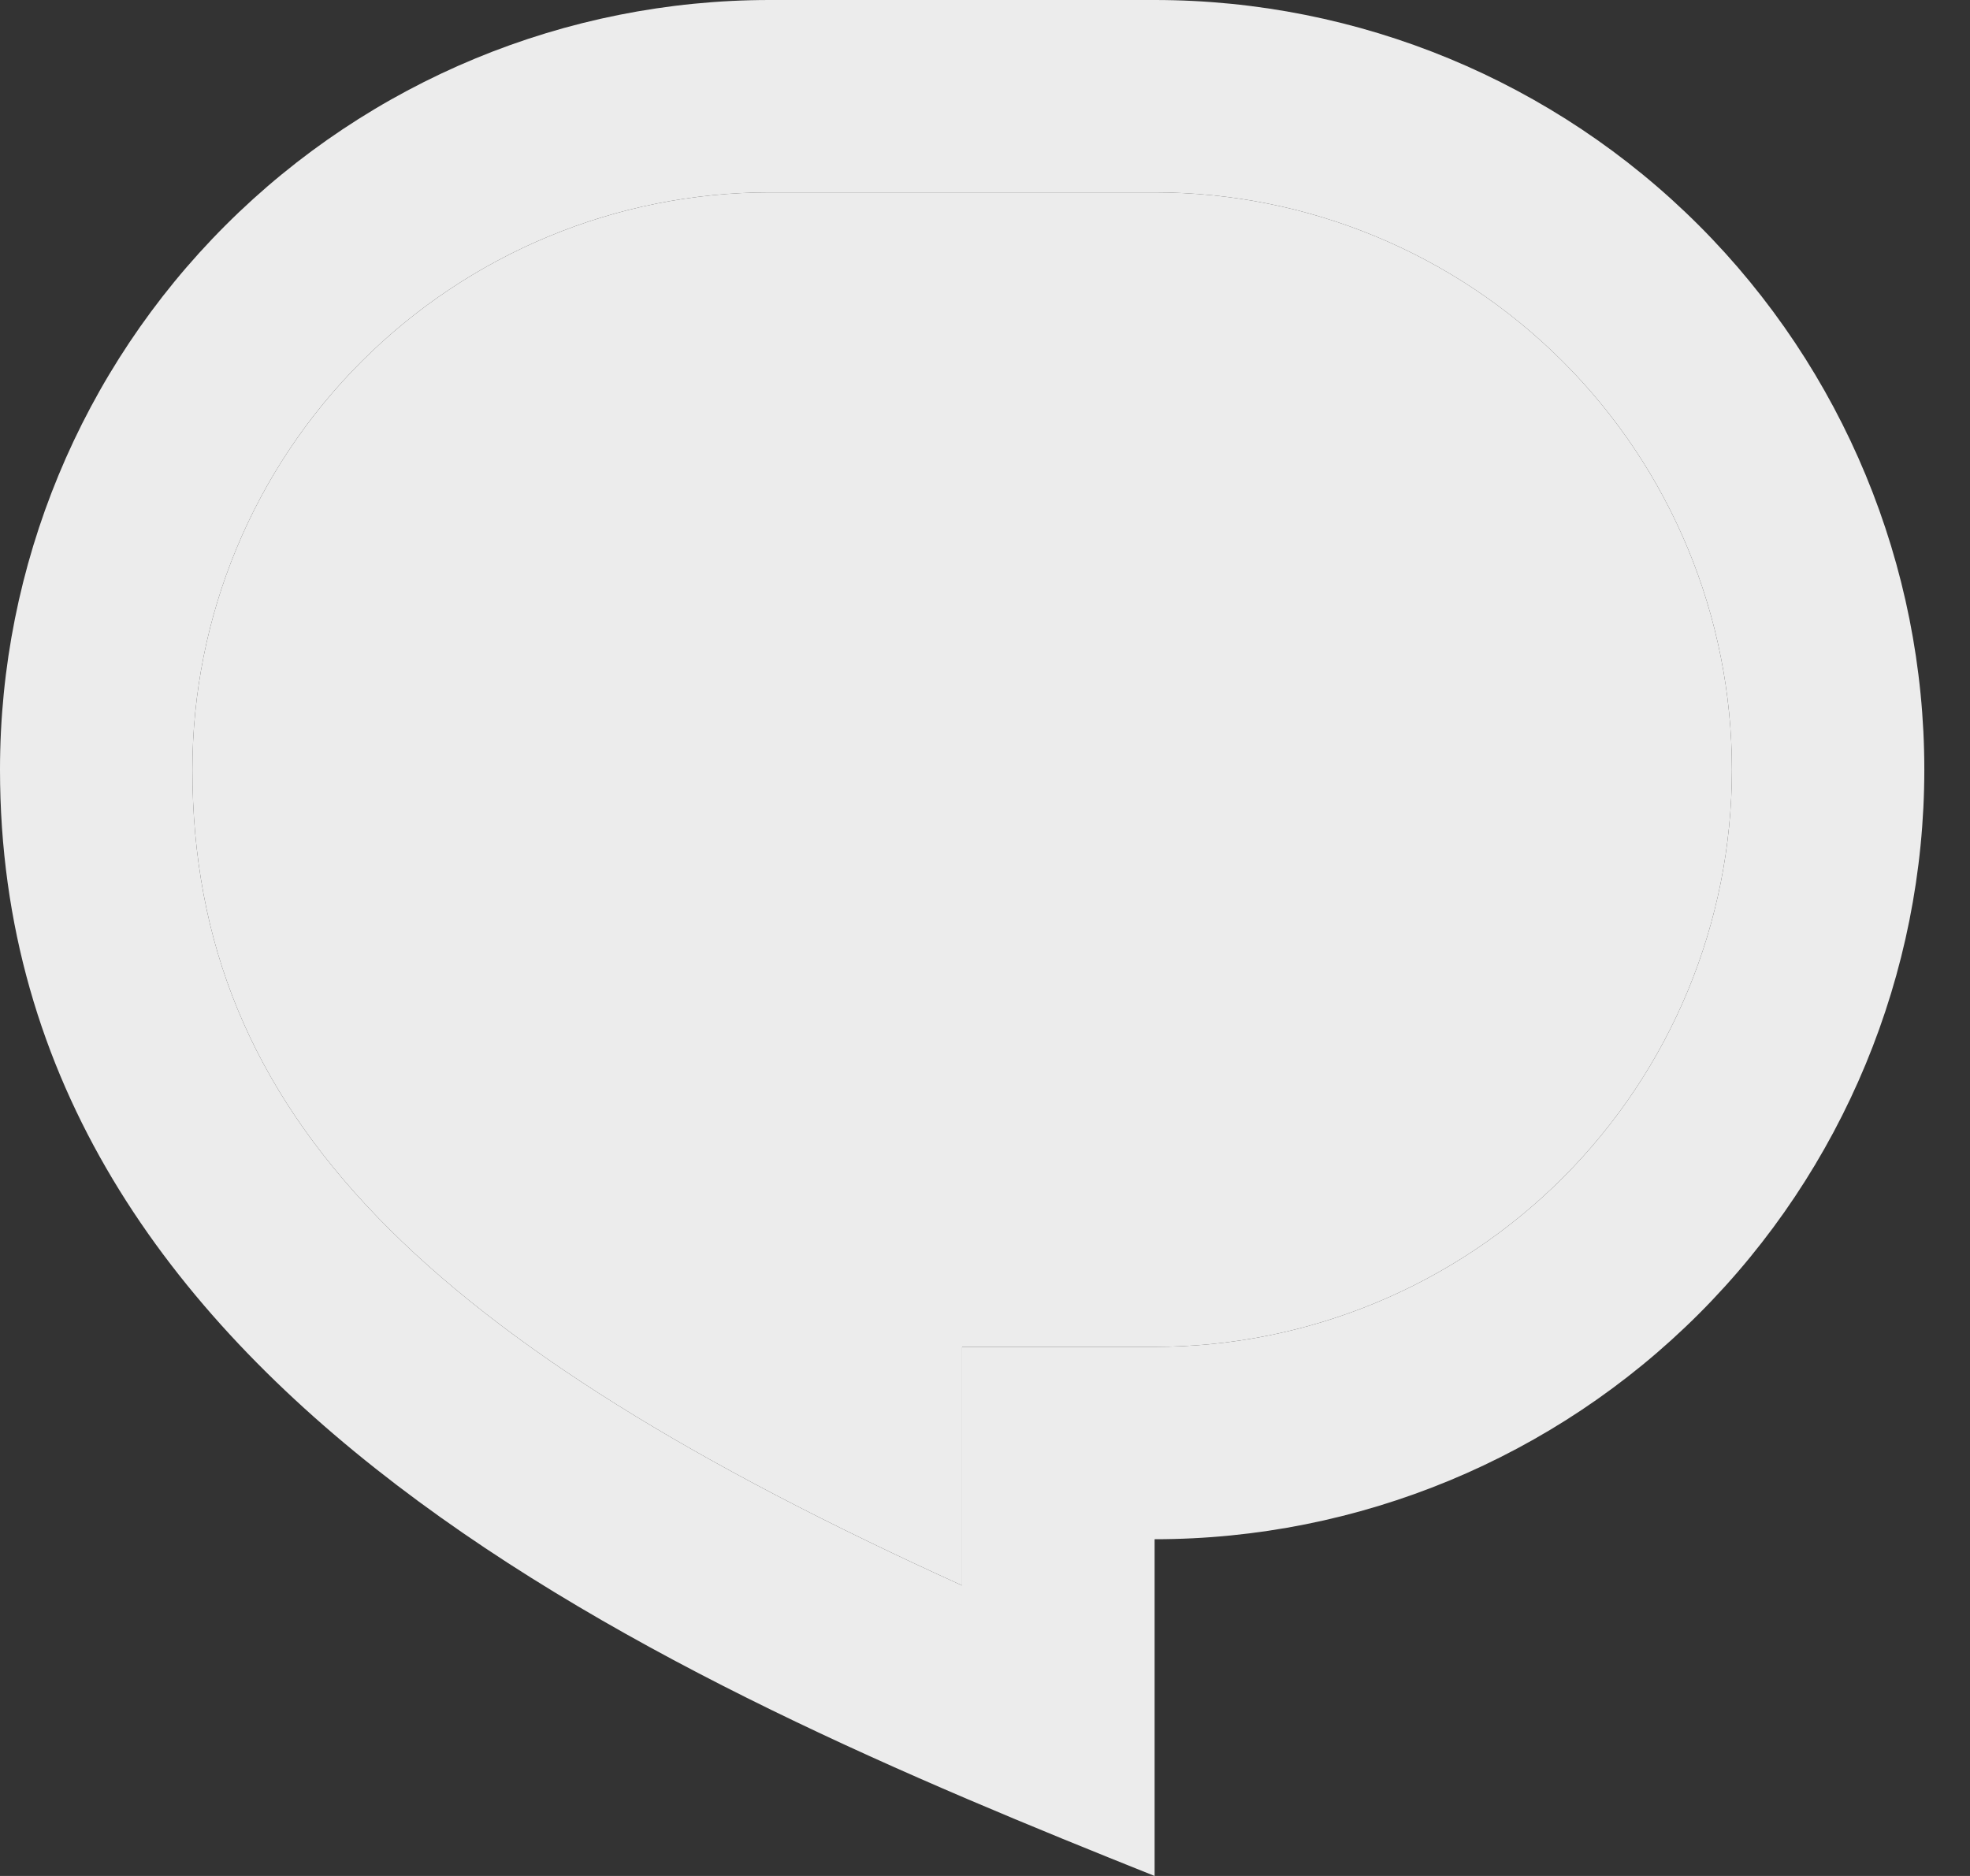<svg width="21" height="20" viewBox="0 0 21 20" fill="none" xmlns="http://www.w3.org/2000/svg">
<rect x="0" y="0" width="21" height="20" fill="#333333" stroke="none"/>
<path d="M8.205 0H12.308C14.484 0 16.571 0.864 18.11 2.403C19.648 3.942 20.513 6.029 20.513 8.205C20.513 10.381 19.648 12.468 18.11 14.007C16.571 15.546 14.484 16.41 12.308 16.41V20C7.179 17.949 0 14.872 0 8.205C0 6.029 0.864 3.942 2.403 2.403C3.942 0.864 6.029 0 8.205 0ZM10.256 14.359H12.308C13.94 14.359 15.505 13.711 16.659 12.557C17.813 11.402 18.462 9.837 18.462 8.205C18.462 6.573 17.813 5.008 16.659 3.854C15.505 2.7 13.94 2.051 12.308 2.051H8.205C6.573 2.051 5.008 2.7 3.854 3.854C2.7 5.008 2.051 6.573 2.051 8.205C2.051 11.908 4.576 14.324 10.256 16.903V14.359Z" fill="#ECECEC"/>
<path d="M10.256 14.359H12.308C13.94 14.359 15.505 13.711 16.659 12.557C17.813 11.402 18.462 9.837 18.462 8.205C18.462 6.573 17.813 5.008 16.659 3.854C15.505 2.7 13.94 2.051 12.308 2.051H8.205C6.573 2.051 5.008 2.7 3.854 3.854C2.7 5.008 2.051 6.573 2.051 8.205C2.051 11.908 4.576 14.324 10.256 16.903V14.359Z" fill="#ECECEC"/>
</svg>

